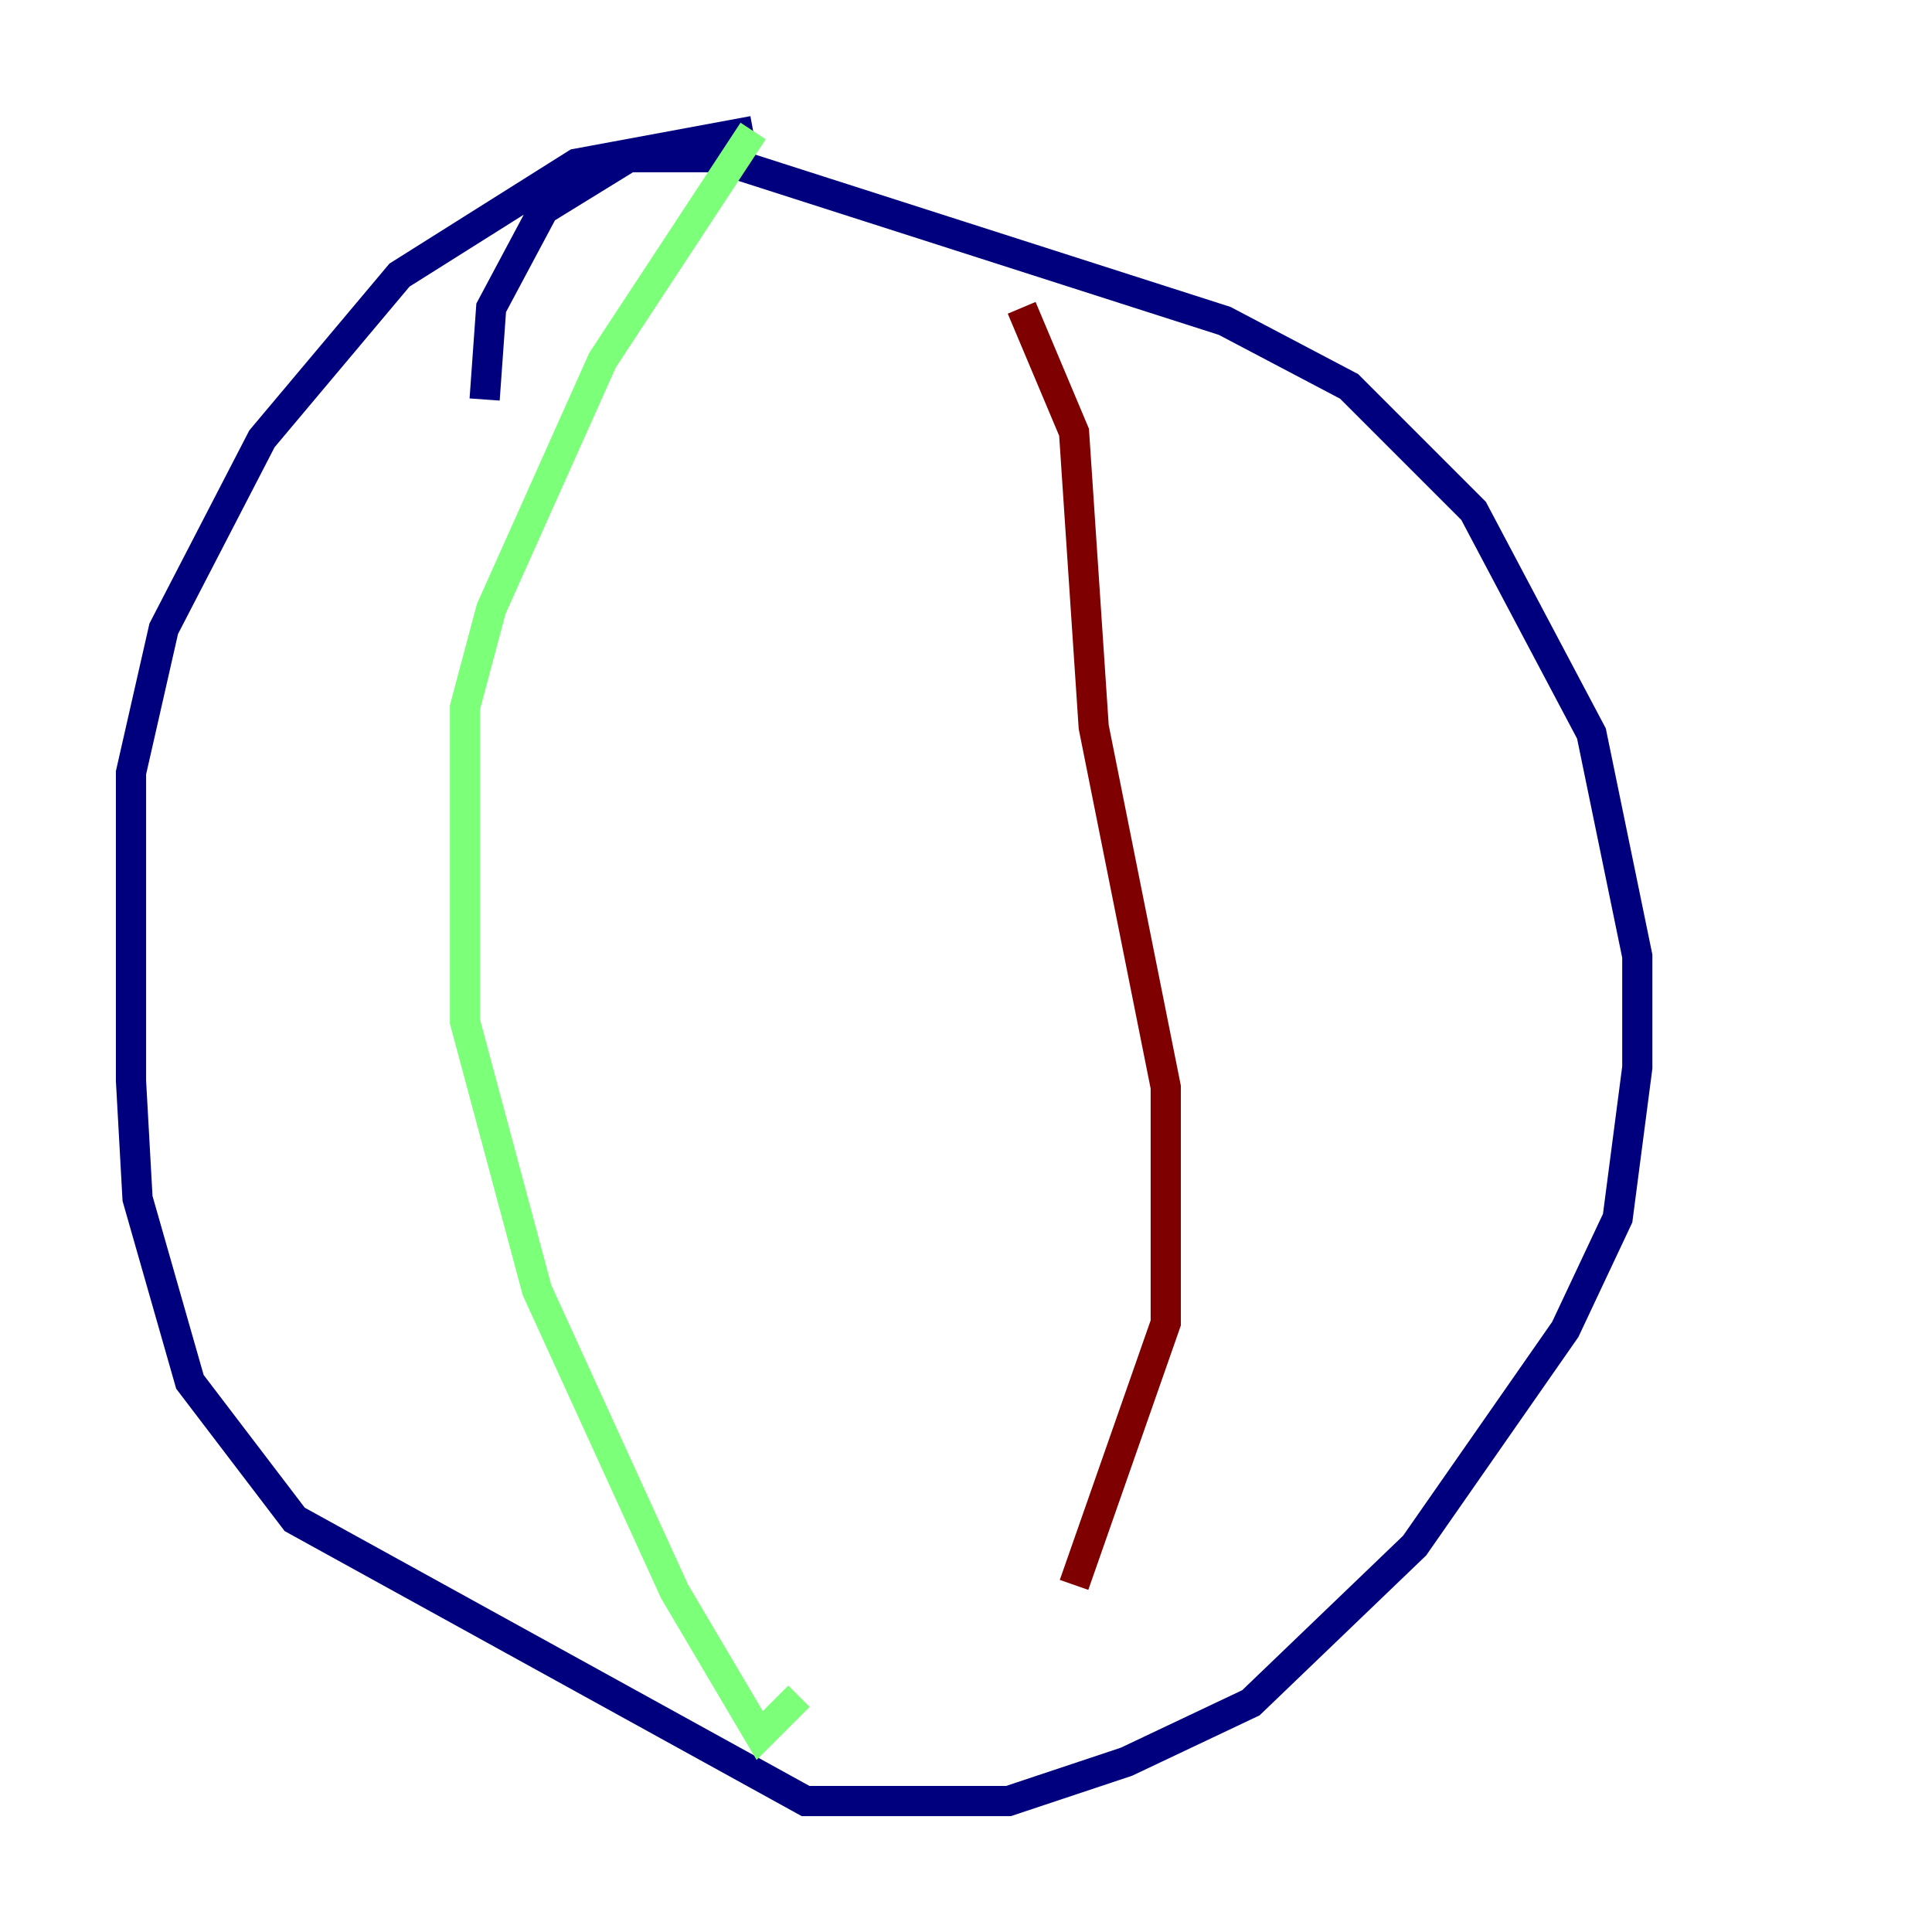 <?xml version="1.0" encoding="utf-8" ?>
<svg baseProfile="tiny" height="128" version="1.2" viewBox="0,0,128,128" width="128" xmlns="http://www.w3.org/2000/svg" xmlns:ev="http://www.w3.org/2001/xml-events" xmlns:xlink="http://www.w3.org/1999/xlink"><defs /><polyline fill="none" points="32.108,26.468 32.542,20.393 36.014,13.885 41.654,10.414 47.295,10.414 81.139,21.261 89.383,25.6 97.627,33.844 105.437,48.597 108.475,63.349 108.475,70.725 107.173,80.705 103.702,88.081 93.722,102.4 82.875,112.814 74.63,116.719 66.82,119.322 53.37,119.322 19.525,100.664 12.583,91.552 9.112,79.403 8.678,71.593 8.678,51.2 10.848,41.654 17.356,29.071 26.468,18.224 38.183,10.848 49.898,8.678" stroke="#00007f" stroke-width="2" /><polyline fill="none" points="49.898,8.678 39.919,23.864 32.542,40.352 30.807,46.861 30.807,67.688 35.58,85.478 44.691,105.437 50.332,114.983 52.936,112.38" stroke="#7cff79" stroke-width="2" /><polyline fill="none" points="67.688,20.393 71.159,28.637 72.461,48.163 77.234,72.027 77.234,87.647 71.159,105.003" stroke="#7f0000" stroke-width="2" /></svg>